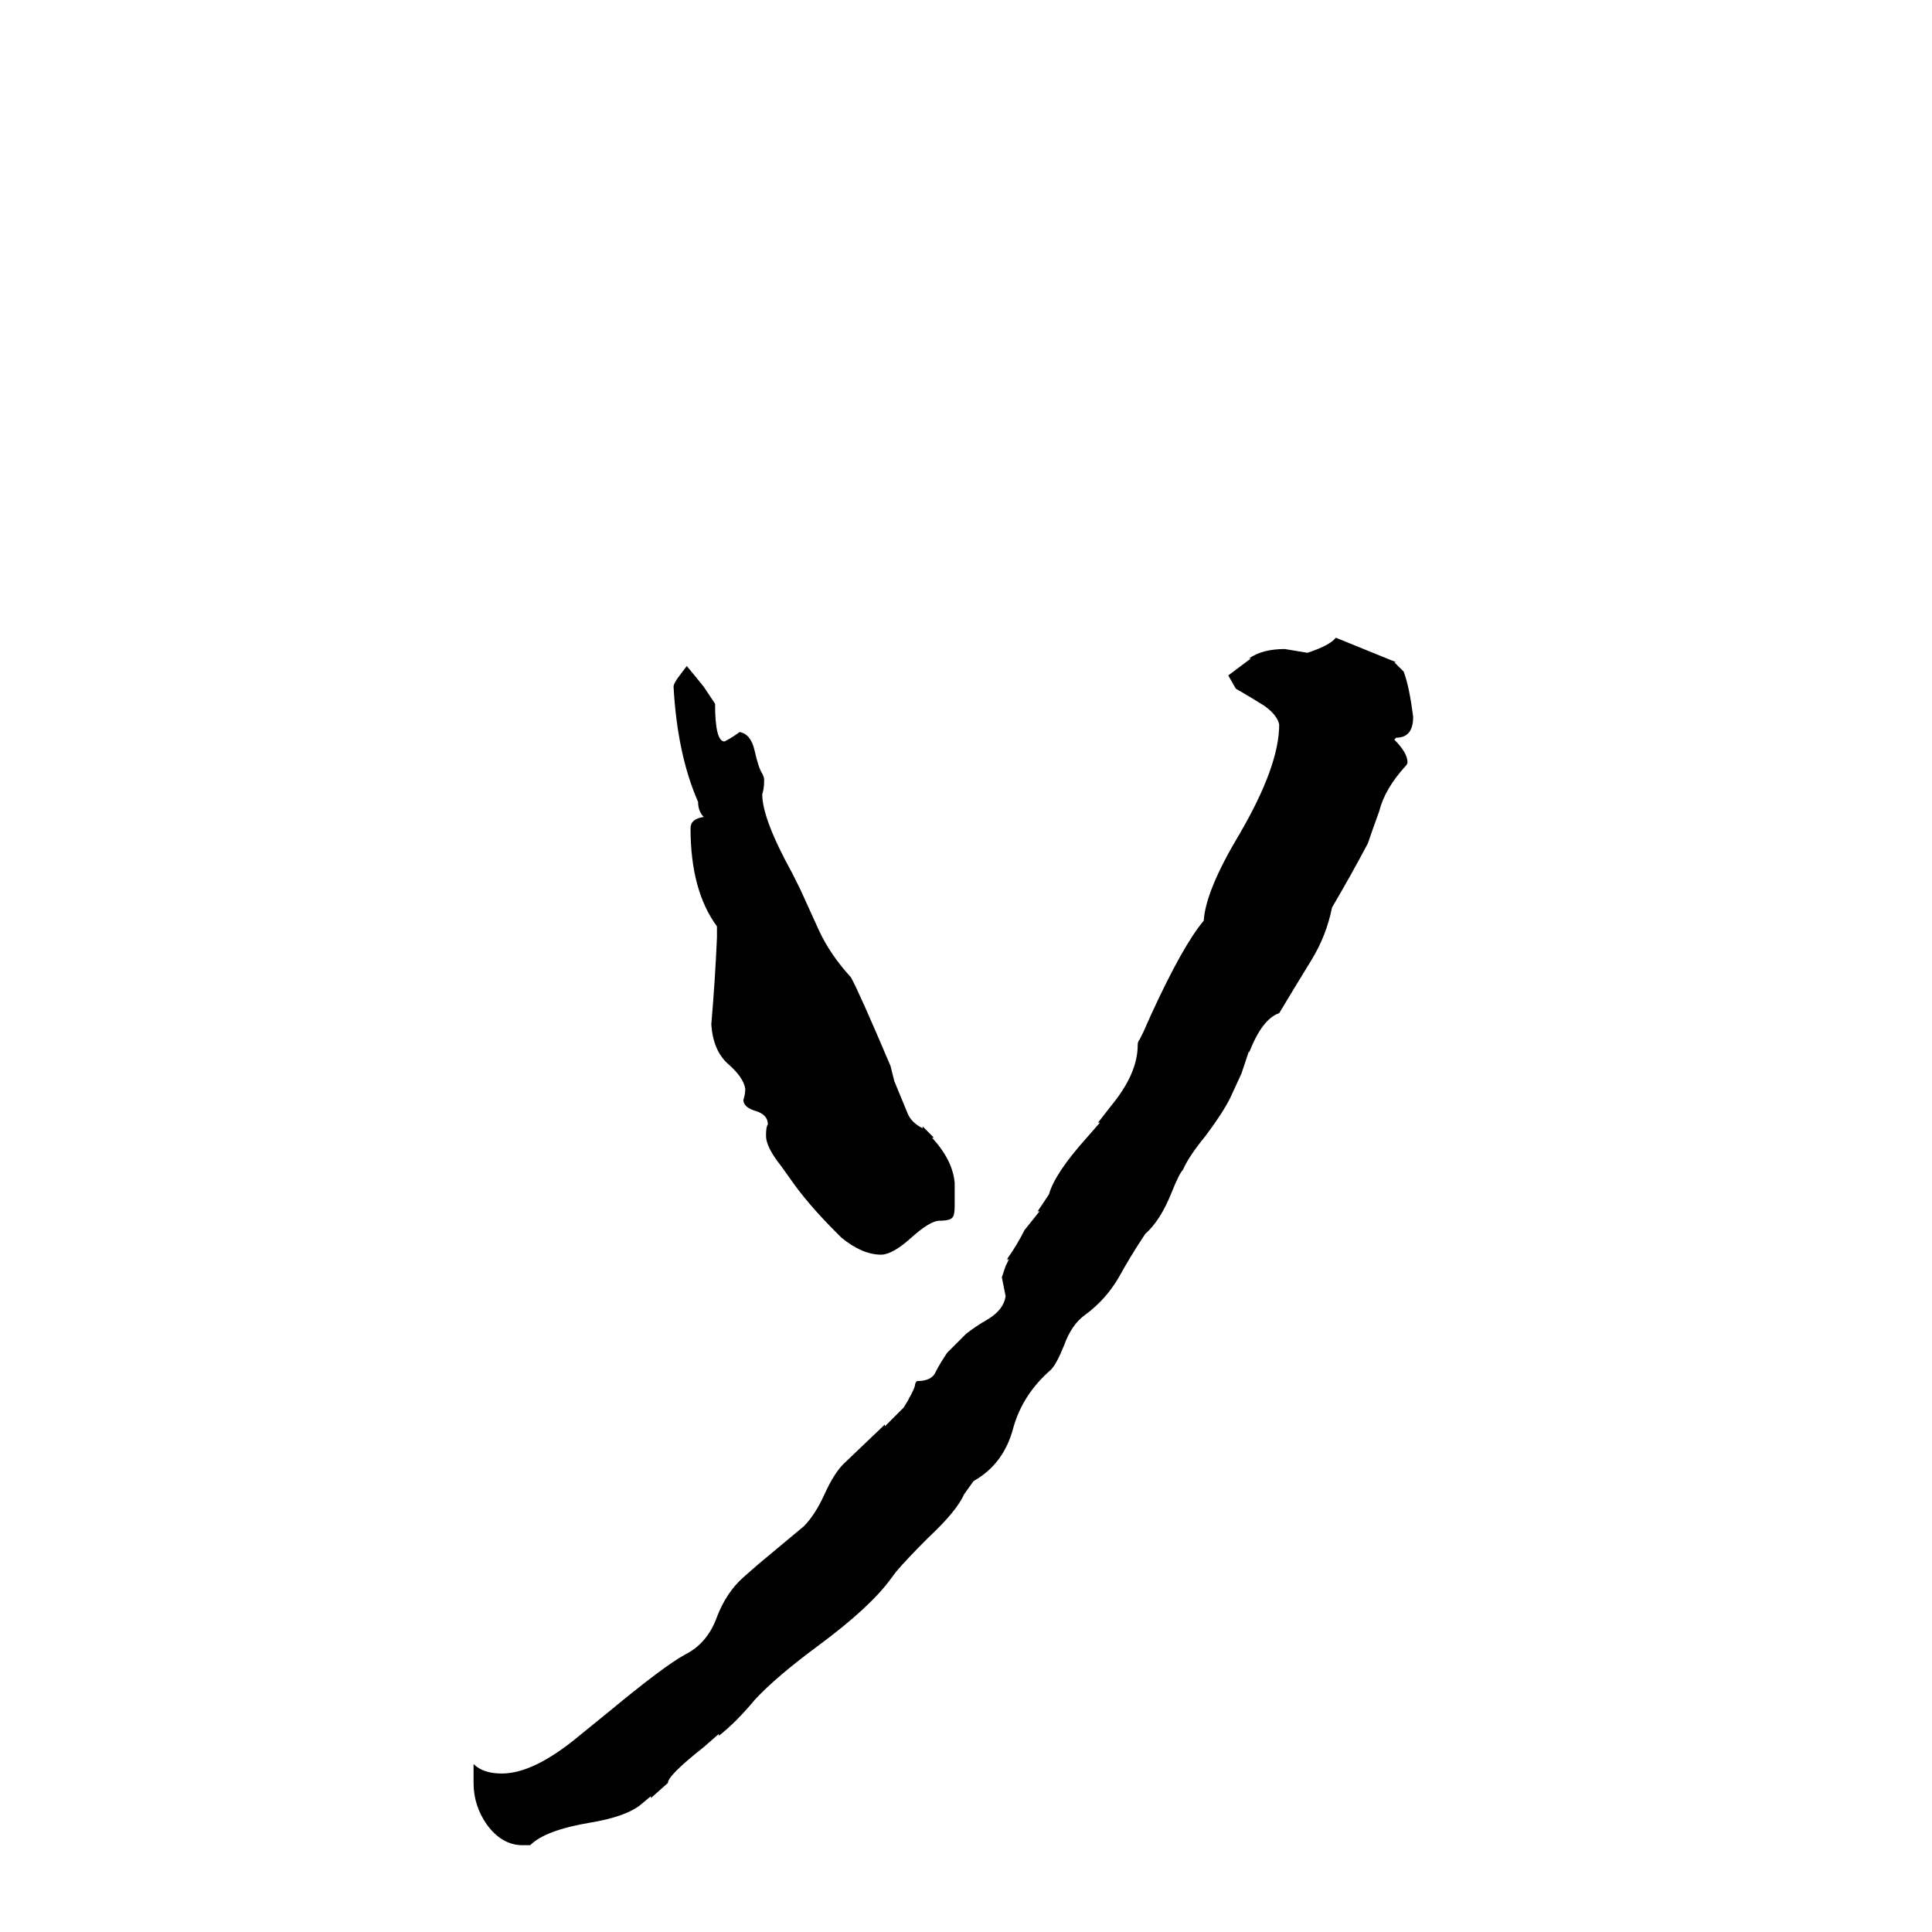 <svg xmlns="http://www.w3.org/2000/svg" viewBox="0 -800 1024 1024">
	<path fill="#000000" d="M251 145V135Q256 140 266 140Q283 140 307 120L323 107Q352 83 363 77Q375 71 380 57Q385 44 394 36L402 29L426 9Q432 3 437 -8Q442 -19 447 -24L469 -45V-44L479 -54L482 -59L481 -58Q482 -59 483 -61Q485 -65 485 -66Q485 -67 486 -68Q494 -68 496 -73Q498 -77 502 -83L512 -93Q517 -97 524 -101Q532 -106 533 -113Q532 -118 531 -123Q532 -126 533 -129L535 -133L534 -132V-133Q539 -140 543 -148L551 -158H550L556 -167Q559 -178 576 -197L583 -205H582L589 -214Q603 -231 603 -246Q603 -248 604 -249L606 -253L610 -262Q627 -299 638 -312Q639 -328 657 -358Q678 -394 678 -416Q677 -421 670 -426Q662 -431 655 -435L651 -442L663 -451H662Q669 -456 681 -456Q687 -455 693 -454Q705 -458 708 -462L740 -449H739L744 -444Q747 -436 749 -420Q749 -409 740 -409L739 -408Q746 -401 746 -396Q746 -395 745 -394Q734 -382 731 -370Q727 -359 725 -353Q716 -336 706 -319Q703 -304 695 -291Q687 -278 678 -263Q669 -260 662 -242V-243L658 -231L652 -218Q648 -210 639 -198Q630 -187 627 -180Q625 -178 621 -168Q615 -153 607 -146Q599 -134 593 -123Q586 -111 575 -103Q568 -98 564 -87Q560 -77 557 -74Q542 -61 537 -43Q532 -24 516 -15L511 -8Q507 1 492 15Q480 27 475 33L472 37Q461 52 434 72Q411 89 400 101Q390 113 381 120V119L373 126Q354 141 354 145L345 153V152L339 157Q331 163 313 166Q289 170 281 178H277Q266 178 258 167Q251 157 251 145ZM361 -443L364 -447Q369 -441 373 -436L379 -427Q379 -407 384 -407Q388 -409 392 -412Q398 -411 400 -402Q402 -393 404 -390Q405 -388 405 -387V-386Q405 -382 404 -379Q404 -366 420 -337L424 -329L434 -307Q440 -294 451 -282Q455 -275 472 -235L474 -227L481 -210Q483 -205 489 -202V-203L495 -197H494Q505 -185 506 -173V-161Q506 -156 505 -155Q504 -153 498 -153Q493 -153 483 -144Q473 -135 467 -135Q457 -135 446 -144L443 -147Q428 -162 419 -175L414 -182Q406 -192 406 -198Q406 -203 407 -204Q407 -209 401 -211Q394 -213 394 -217Q395 -220 395 -223Q394 -229 386 -236Q378 -243 377 -257Q379 -280 380 -303V-309Q366 -328 366 -361Q366 -366 373 -367Q370 -370 370 -375Q359 -400 357 -436Q357 -438 361 -443Z"/>
</svg>